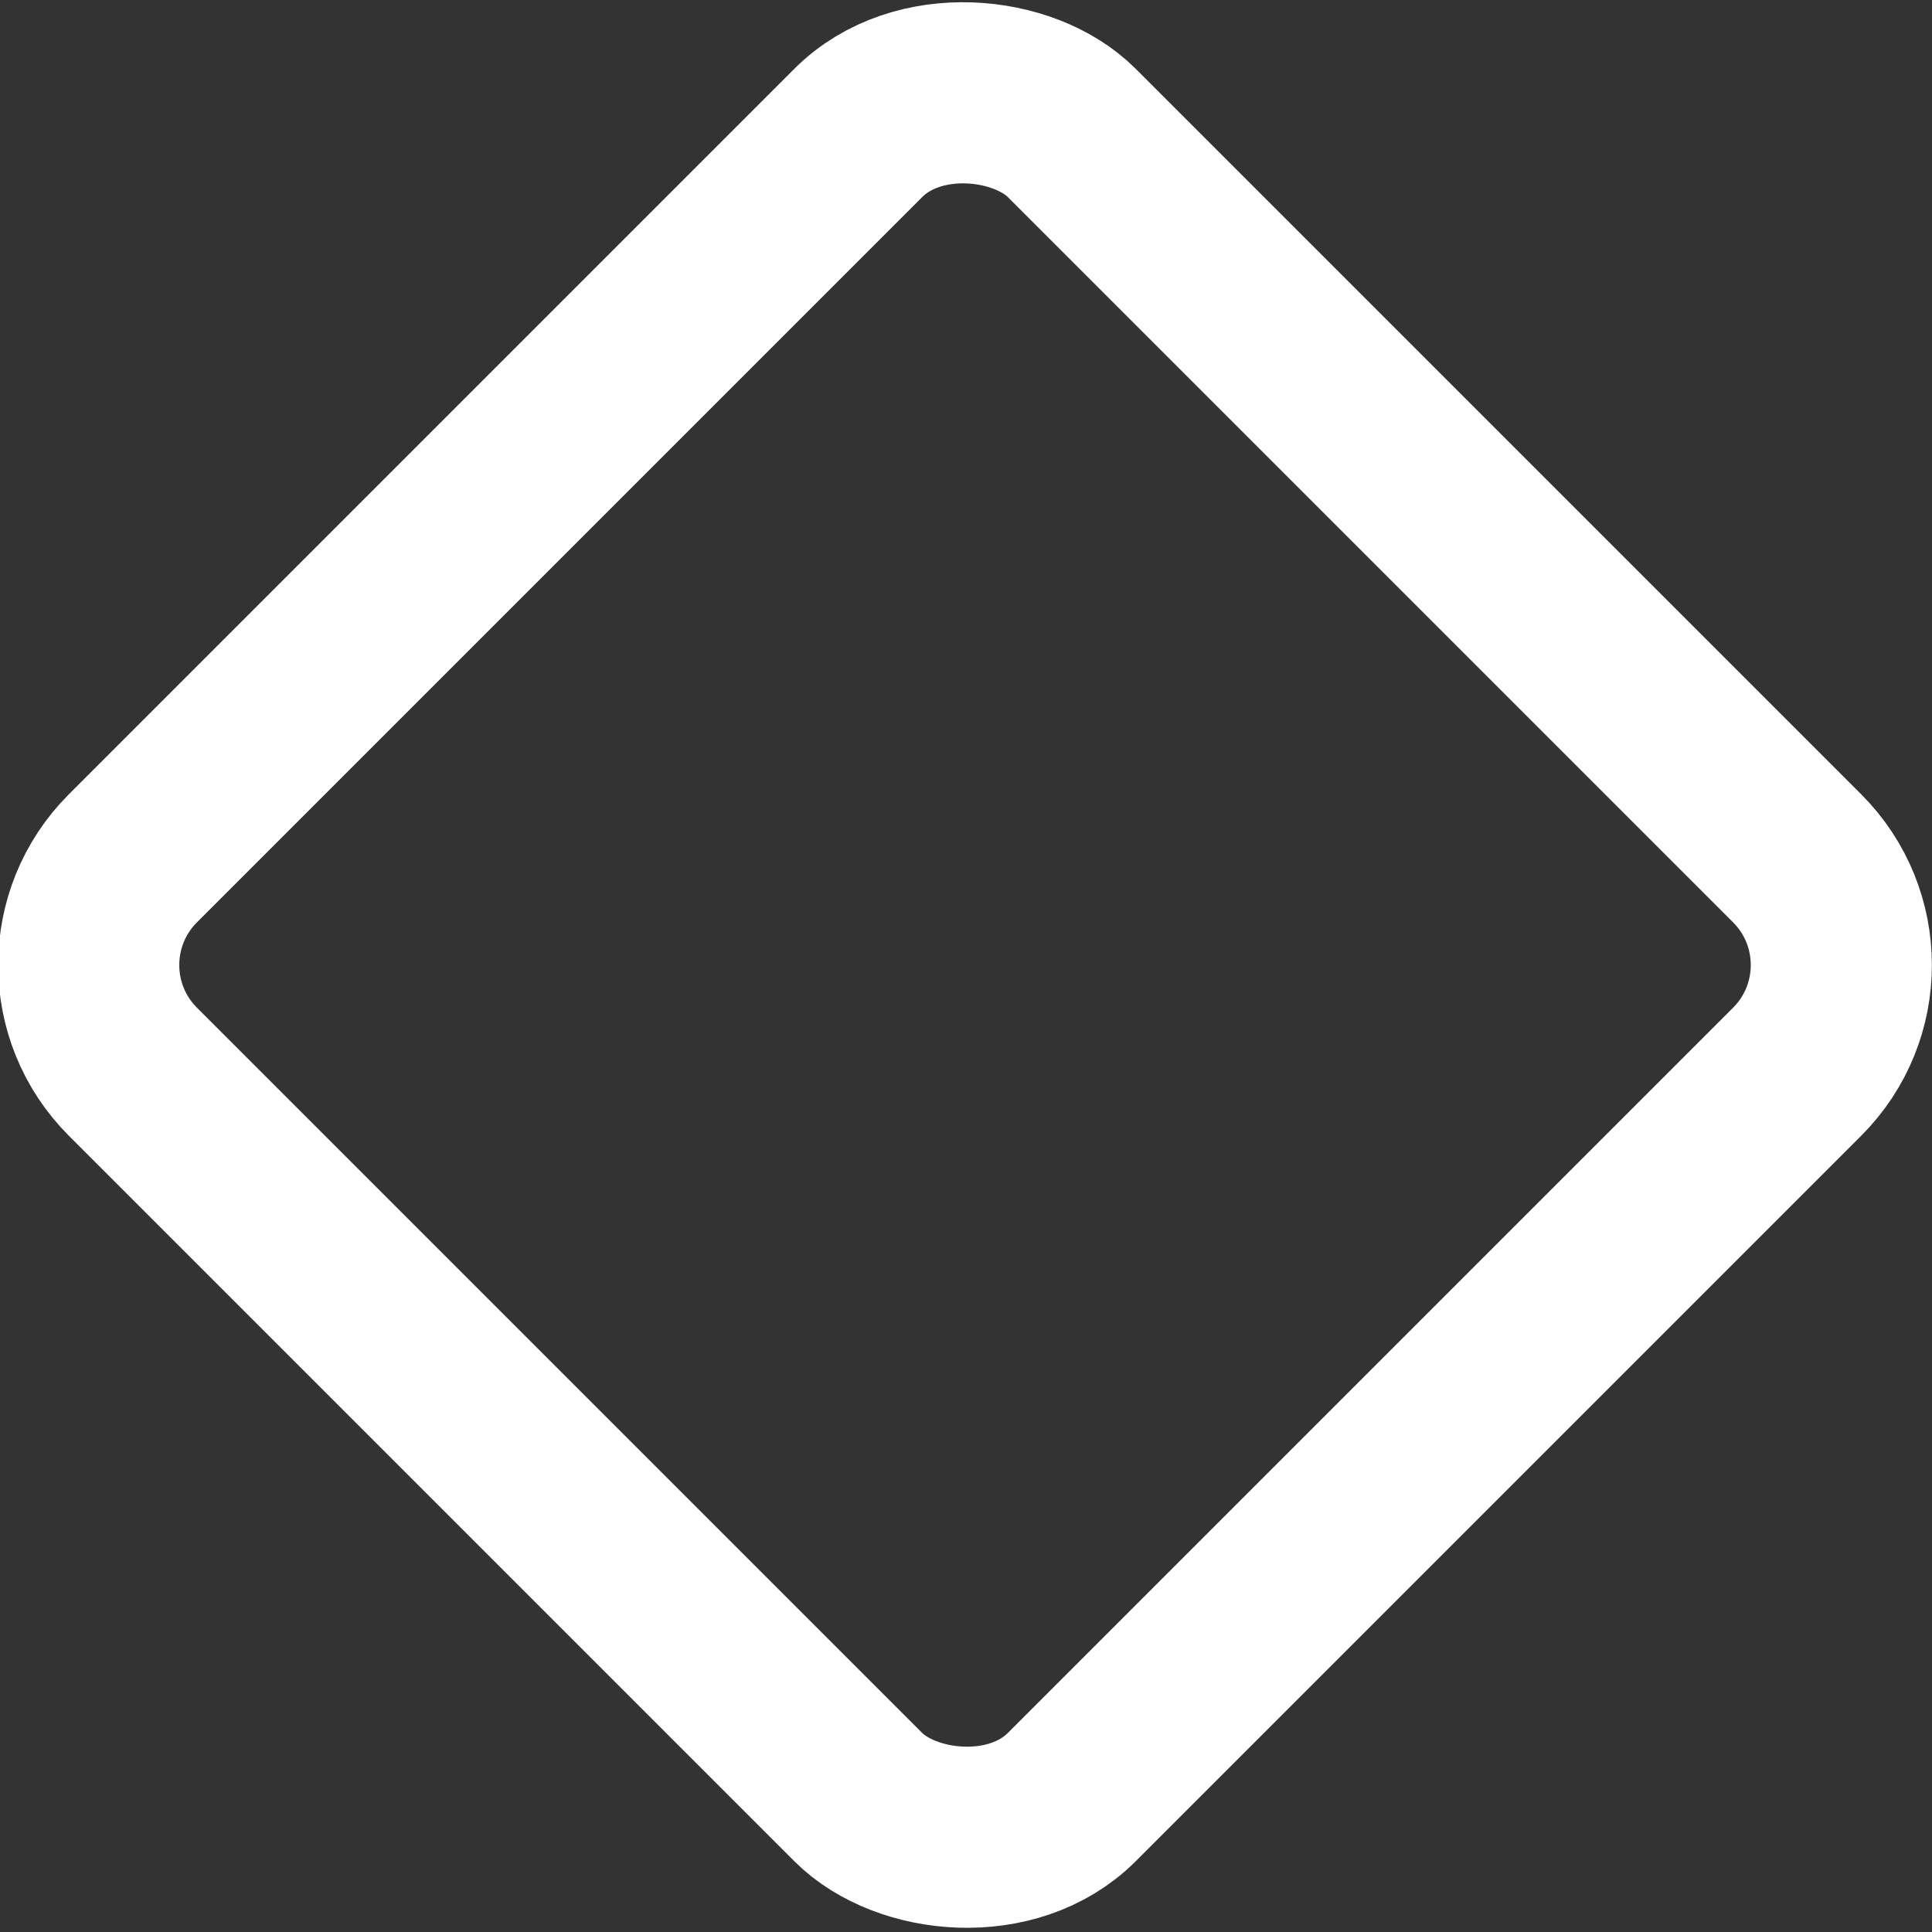 <svg width="512" height="512" viewBox="0 0 512 512" fill="none" xmlns="http://www.w3.org/2000/svg">
<rect x="0" y="0" width="512" height="512" fill="#333333" stroke="none"/>
<g clip-path="url(#clip0_2_42)">
<rect x="6.941" y="255.74" width="351.855" height="351.855" rx="40" transform="rotate(-45 6.941 255.74)" stroke="white" stroke-width="48"/>
</g>
<defs>
<clipPath id="clip0_2_42">
<rect width="512" height="512" fill="white"/>
</clipPath>
</defs>
</svg>
